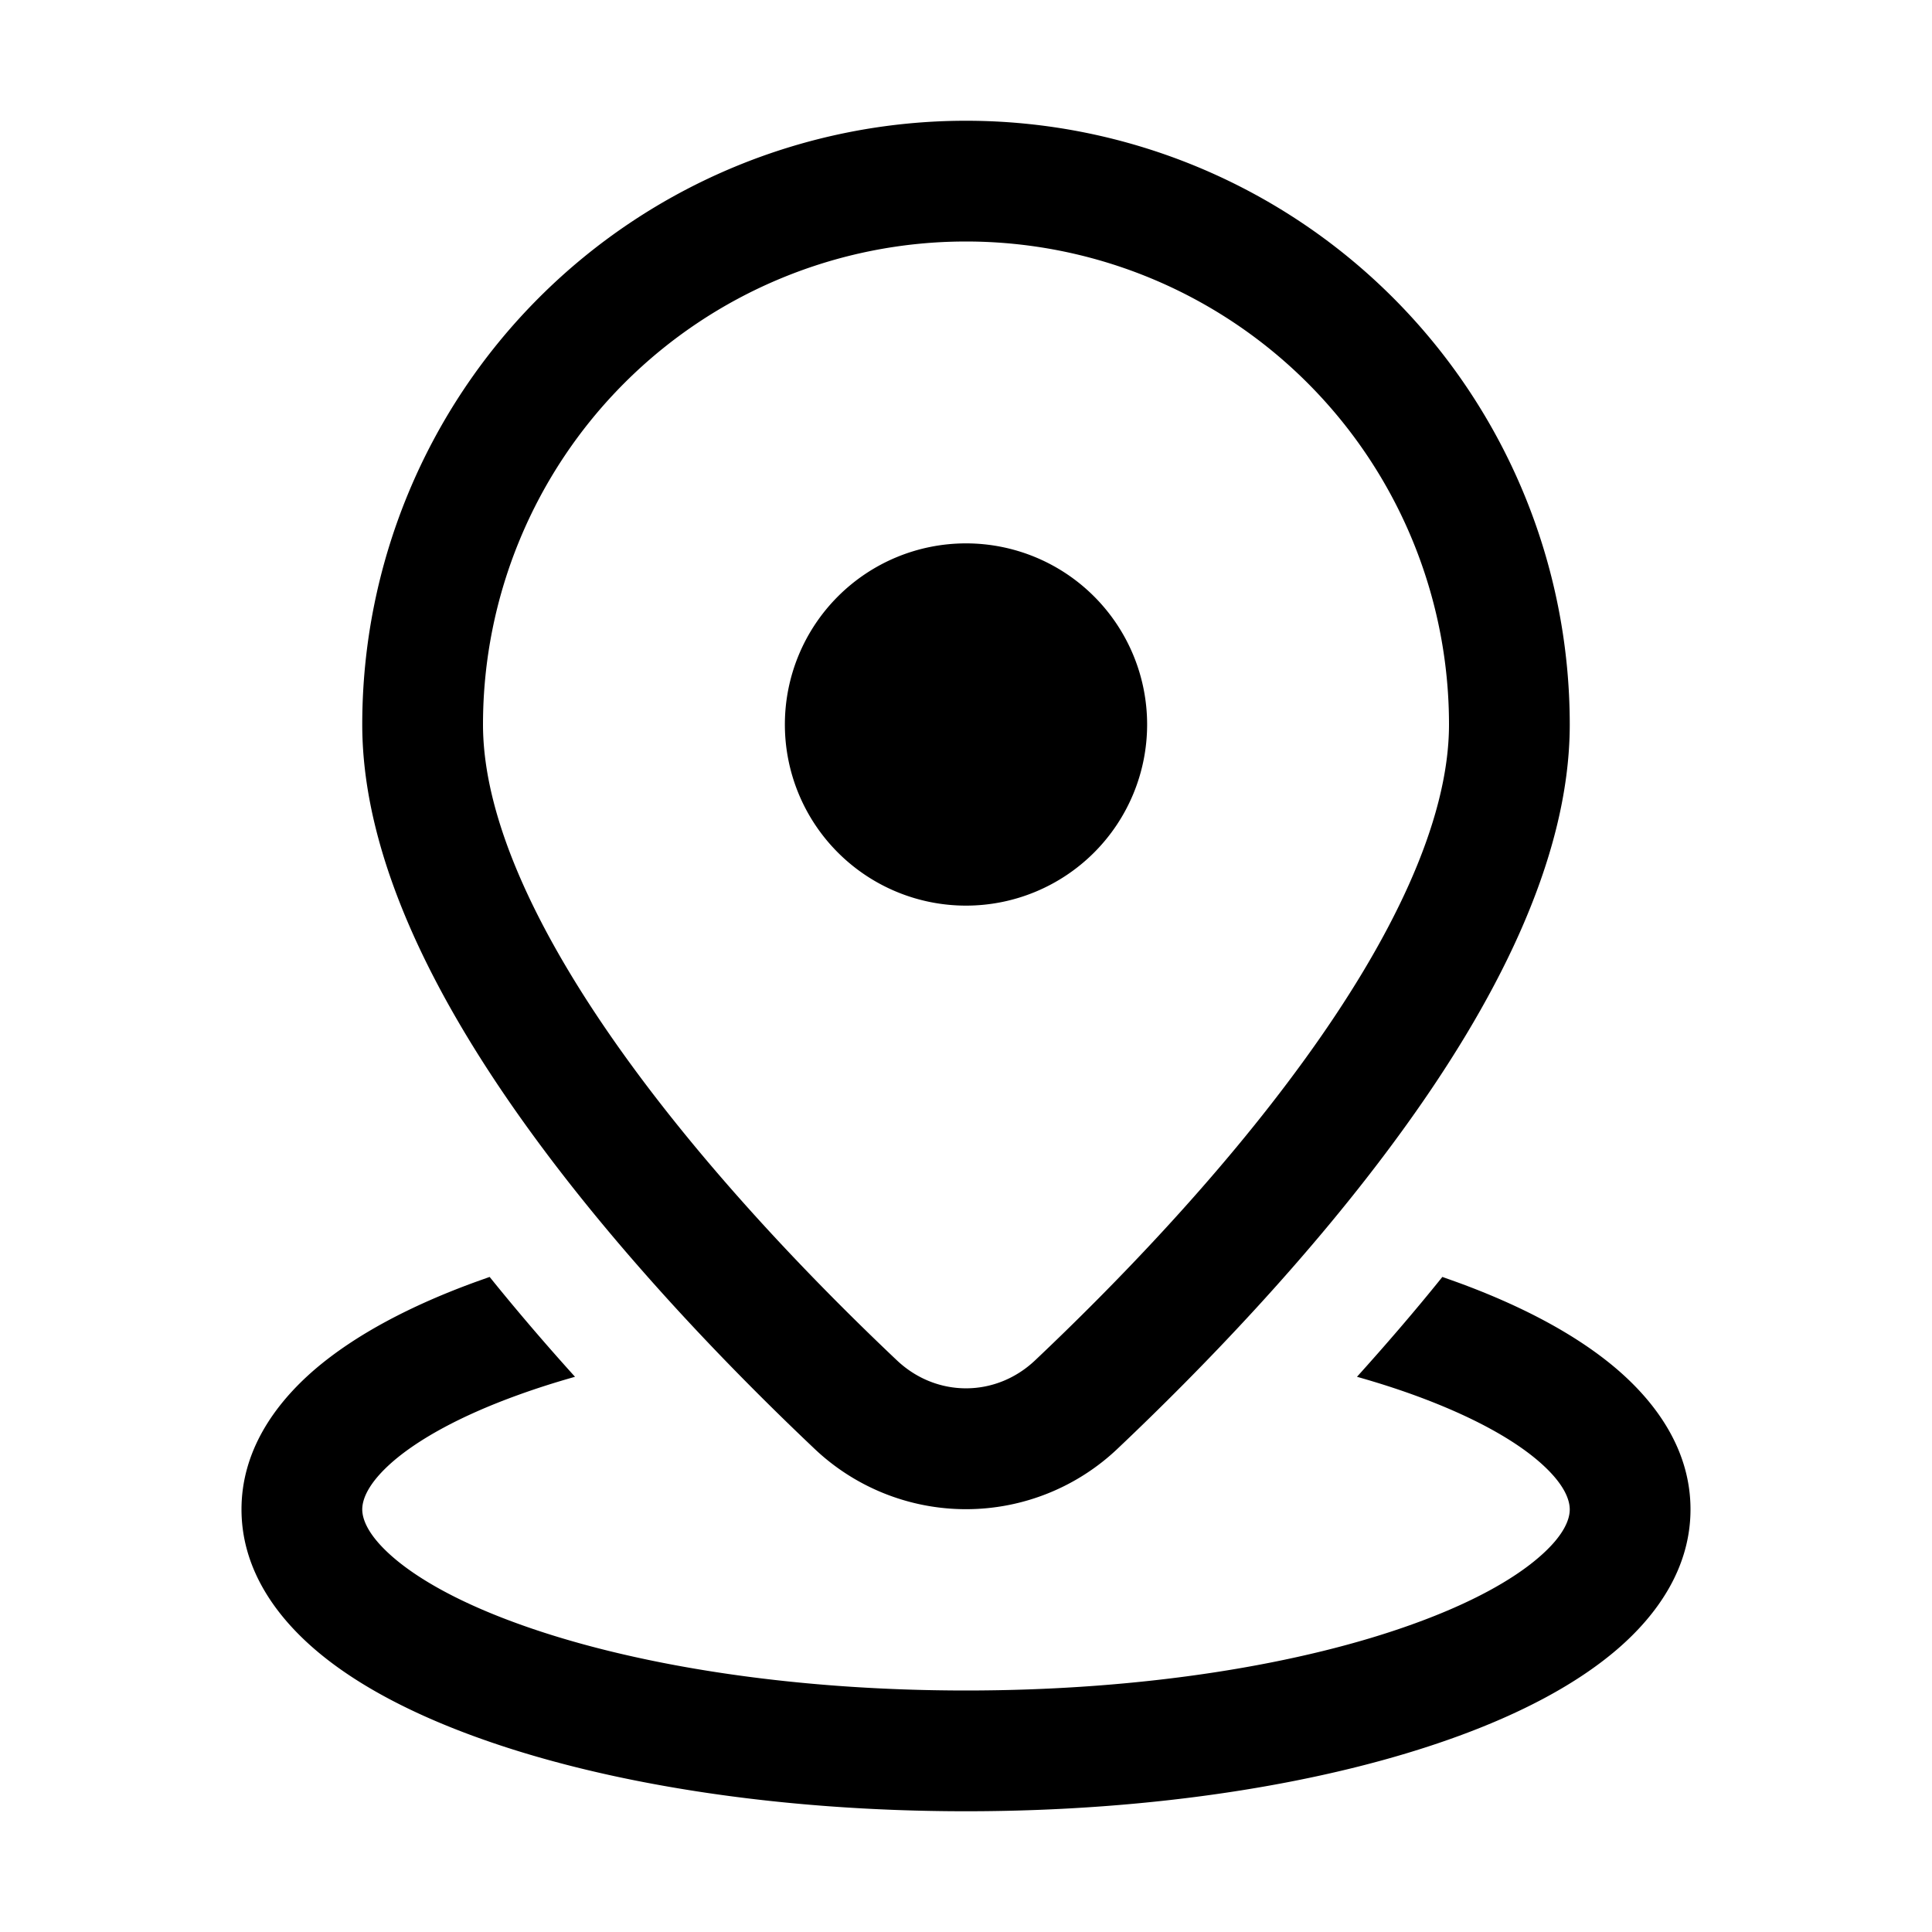 <svg xmlns="http://www.w3.org/2000/svg" width="3em" height="3em" viewBox="0 0 16 16"><path fill="currentColor" d="M8 2a4 4 0 0 0-4 4c0 .808.483 1.793 1.203 2.785c.705.972 1.576 1.867 2.224 2.48c.327.31.819.31 1.146 0c.648-.613 1.519-1.508 2.224-2.48C11.518 7.793 12 6.808 12 6a4 4 0 0 0-4-4M3 6a5 5 0 0 1 10 0c0 1.144-.65 2.35-1.393 3.372c-.757 1.043-1.677 1.986-2.346 2.62a1.823 1.823 0 0 1-2.522 0c-.669-.634-1.589-1.577-2.346-2.62C3.651 8.35 3 7.144 3 6m6.5 0a1.5 1.5 0 1 1-3 0a1.5 1.5 0 0 1 3 0m2.445 4.575c-.233.29-.472.566-.707.827q.255.072.48.154c.466.17.808.359 1.024.545c.217.187.258.323.258.4c0 .075-.04.211-.258.398c-.216.186-.558.376-1.024.545C10.791 13.782 9.476 14 8 14s-2.79-.218-3.718-.556c-.466-.169-.808-.359-1.024-.545C3.041 12.712 3 12.576 3 12.5c0-.075.04-.212.258-.4c.216-.185.558-.375 1.024-.544q.225-.082.48-.154c-.235-.26-.474-.538-.707-.827l-.115.041c-.53.193-.993.434-1.334.726c-.339.292-.606.681-.606 1.158s.267.866.606 1.158c.34.293.805.534 1.334.726C5.003 14.771 6.439 15 8 15s2.997-.23 4.06-.616c.53-.192.993-.433 1.334-.726c.339-.292.606-.681.606-1.158s-.267-.866-.606-1.158c-.34-.292-.805-.534-1.334-.726z"/></svg>